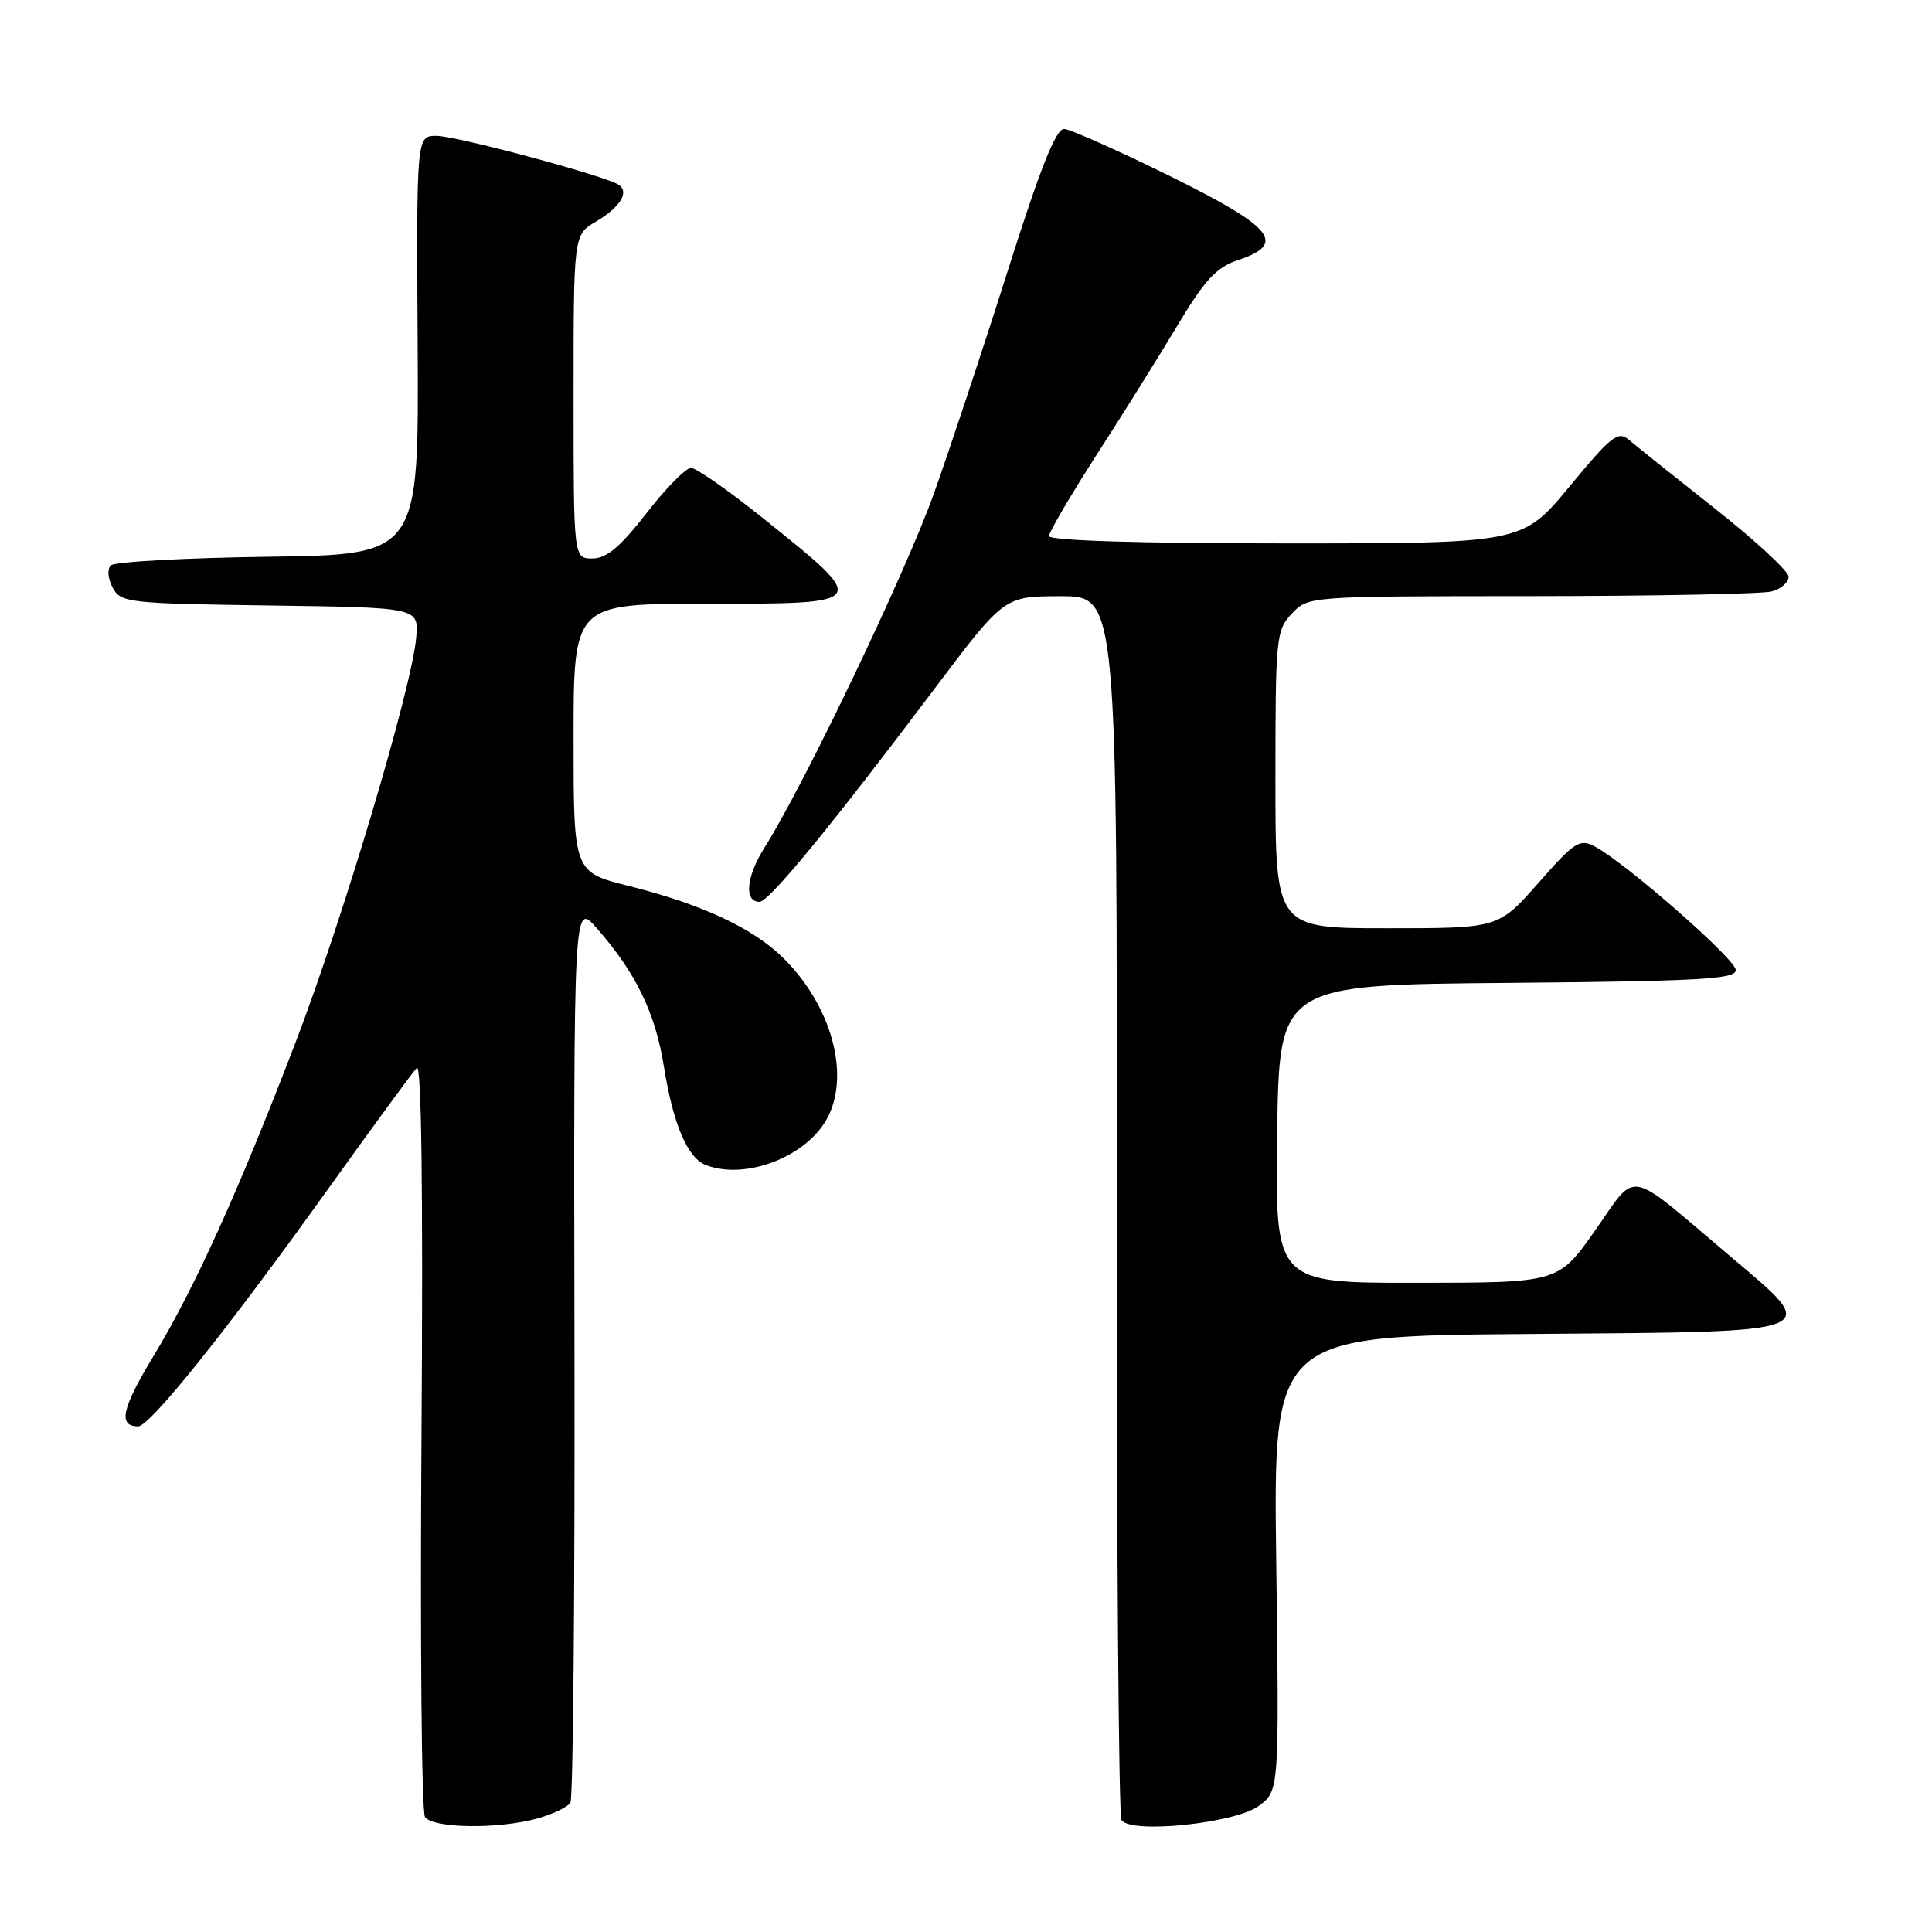 <?xml version="1.0" encoding="UTF-8" standalone="no"?>
<!DOCTYPE svg PUBLIC "-//W3C//DTD SVG 1.1//EN" "http://www.w3.org/Graphics/SVG/1.1/DTD/svg11.dtd" >
<svg xmlns="http://www.w3.org/2000/svg" xmlns:xlink="http://www.w3.org/1999/xlink" version="1.1" viewBox="0 0 256 256">
 <g >
 <path fill="currentColor"
d=" M 71.21 240.96 C 73.26 240.39 75.22 239.45 75.58 238.87 C 75.94 238.29 76.18 211.19 76.12 178.66 C 76.01 119.50 76.01 119.50 79.08 123.00 C 84.29 128.95 86.84 134.22 87.98 141.38 C 89.20 149.00 91.10 153.44 93.54 154.38 C 98.89 156.43 107.08 153.19 109.72 147.97 C 112.62 142.23 110.14 133.29 103.91 127.06 C 99.86 123.01 93.12 119.85 83.25 117.38 C 76.00 115.56 76.00 115.56 76.00 97.78 C 76.00 80.00 76.00 80.00 93.50 80.00 C 115.38 80.00 115.33 80.07 101.15 68.70 C 96.56 65.01 92.24 62.00 91.56 62.00 C 90.88 62.00 88.22 64.70 85.66 68.00 C 82.17 72.49 80.37 74.00 78.50 74.00 C 76.00 74.00 76.00 74.00 76.00 52.56 C 76.00 31.11 76.00 31.11 78.97 29.36 C 82.23 27.43 83.46 25.40 81.92 24.45 C 79.94 23.23 60.43 18.00 57.84 18.00 C 55.18 18.00 55.18 18.00 55.34 45.75 C 55.50 73.50 55.50 73.50 35.53 73.77 C 24.54 73.92 15.16 74.44 14.69 74.91 C 14.19 75.41 14.30 76.69 14.93 77.87 C 16.00 79.86 16.94 79.97 35.77 80.23 C 55.49 80.50 55.49 80.50 55.15 84.47 C 54.58 91.11 45.51 121.55 39.21 138.00 C 31.57 157.93 25.79 170.68 20.30 179.76 C 16.12 186.66 15.62 189.00 18.31 189.00 C 19.87 189.00 30.15 176.15 43.51 157.50 C 49.42 149.25 54.69 142.05 55.23 141.50 C 55.85 140.85 56.07 158.00 55.85 190.00 C 55.66 217.23 55.86 240.06 56.31 240.75 C 57.30 242.28 66.03 242.40 71.21 240.96 Z  M 166.82 239.28 C 169.50 237.27 169.50 237.27 169.11 207.15 C 168.71 177.03 168.71 177.03 202.61 176.76 C 242.47 176.45 241.51 176.83 229.00 166.24 C 215.34 154.68 217.02 154.99 211.38 163.01 C 206.50 169.97 206.50 169.97 187.73 169.98 C 168.96 170.00 168.96 170.00 169.23 150.25 C 169.50 130.50 169.50 130.50 199.75 130.24 C 225.25 130.01 230.00 129.75 230.00 128.54 C 230.00 127.11 215.48 114.39 211.31 112.16 C 209.32 111.10 208.64 111.55 203.84 117.00 C 198.56 123.00 198.56 123.00 183.78 123.00 C 169.00 123.00 169.00 123.00 169.00 103.31 C 169.00 84.48 169.09 83.53 171.17 81.31 C 173.35 79.00 173.35 79.00 202.92 78.99 C 219.19 78.98 233.51 78.70 234.75 78.37 C 235.99 78.04 237.00 77.16 237.00 76.43 C 237.00 75.69 232.61 71.63 227.25 67.40 C 221.89 63.16 216.76 59.07 215.86 58.30 C 214.40 57.05 213.54 57.72 207.98 64.45 C 201.73 72.00 201.73 72.00 170.37 72.00 C 150.87 72.00 139.00 71.63 139.00 71.03 C 139.00 70.50 141.84 65.67 145.30 60.28 C 148.77 54.90 153.61 47.16 156.05 43.07 C 159.63 37.10 161.19 35.42 164.00 34.48 C 170.56 32.31 168.82 30.15 155.00 23.32 C 148.12 19.93 141.82 17.12 141.00 17.09 C 139.92 17.05 137.85 22.24 133.57 35.76 C 130.31 46.07 125.87 59.45 123.71 65.50 C 119.97 75.95 106.55 104.00 101.32 112.28 C 98.87 116.16 98.56 119.50 100.64 119.50 C 101.89 119.50 110.07 109.54 123.84 91.25 C 133.06 79.00 133.06 79.00 140.55 79.00 C 148.03 79.00 148.03 79.00 147.98 159.54 C 147.95 203.84 148.23 240.57 148.60 241.16 C 149.77 243.05 163.71 241.61 166.82 239.28 Z "/>
</g>
</svg>